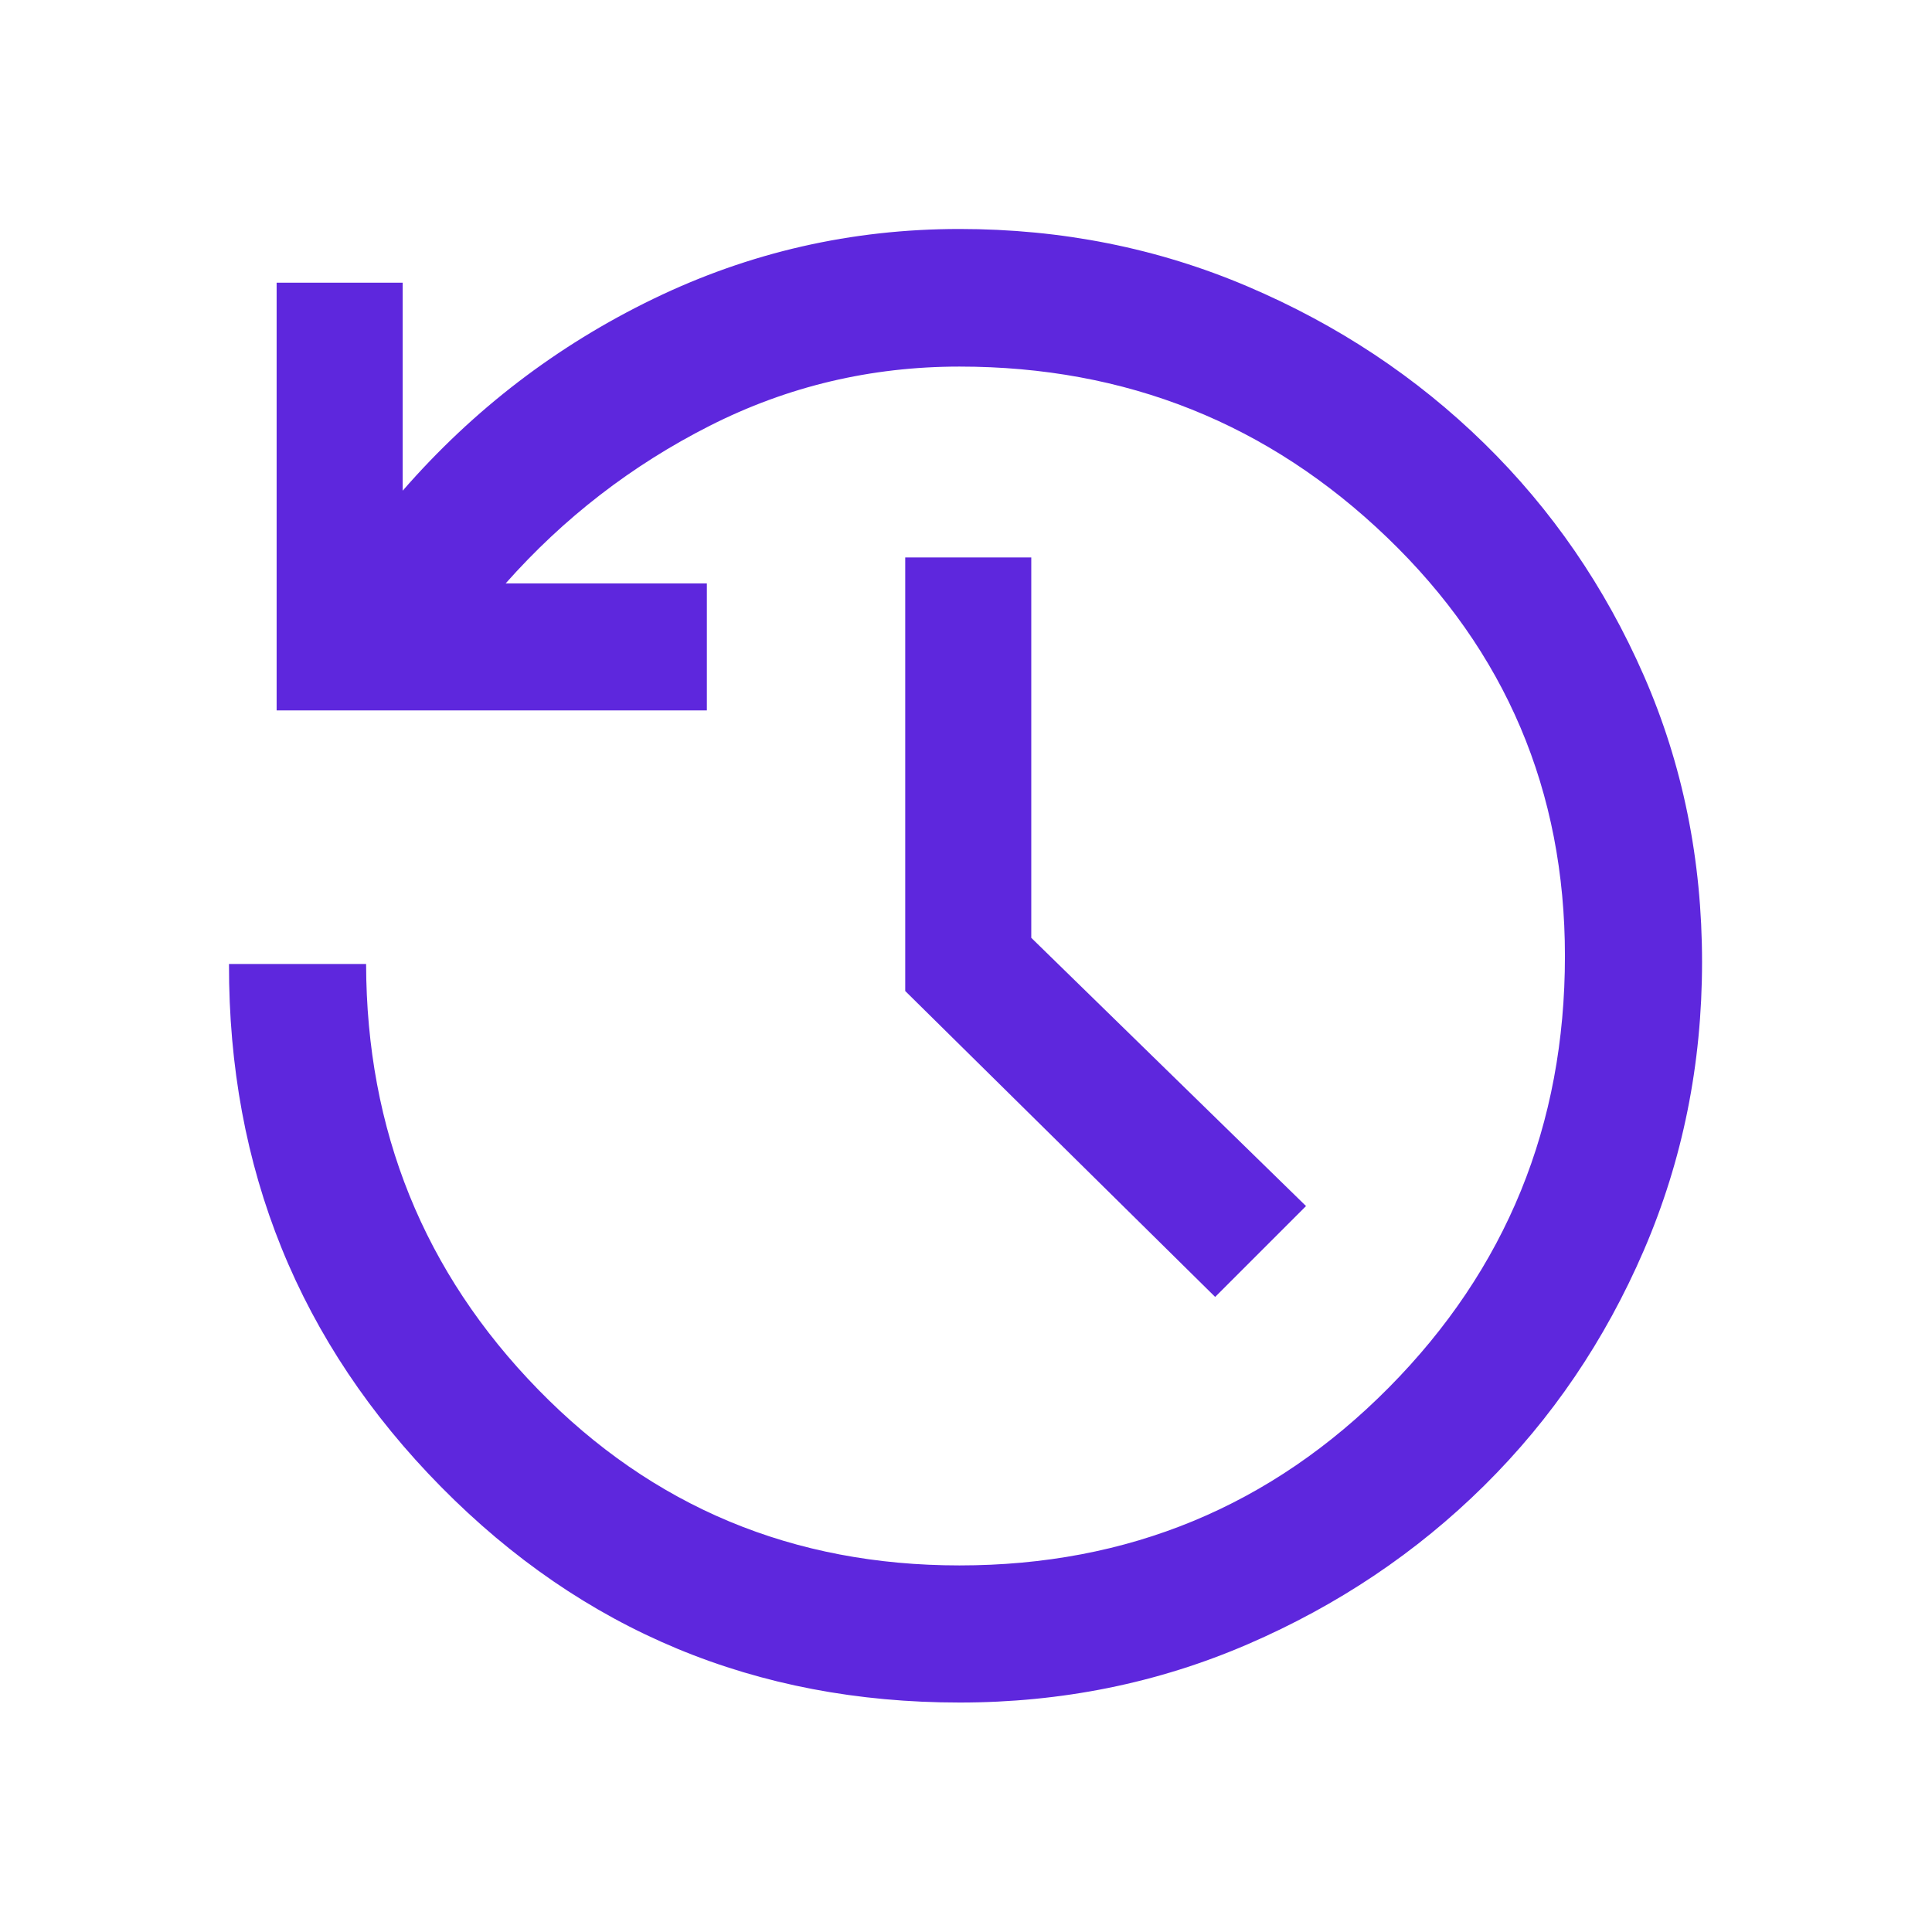 <svg xmlns="http://www.w3.org/2000/svg" height="48" viewBox="0 -960 960 960" width="48"><path d="M476.774-114.022q-151.883 0-257.606-107.156Q113.446-328.334 113.782-481h68.131q.276 124.115 85.523 211.482 85.248 87.366 209.325 87.366 125.804 0 213.326-88.36 87.522-88.359 87.522-214.445 0-123.086-88.372-207.989-88.372-84.902-212.476-84.902-66.087 0-124.152 29.446-58.065 29.445-101.348 78.293h99.978V-607H137.456v-212.544h62.631v103.37q52.717-60.522 124.456-95.283 71.74-34.761 152.218-34.761 76.196 0 143.272 28.598t117.47 77.938q50.395 49.339 79.315 115.413Q845.739-558.196 845.739-482q0 76.196-28.921 143.269-28.92 67.074-79.315 116.913-50.394 49.84-117.47 78.818-67.076 28.978-143.259 28.978Zm127.03-201.543-154-152V-683h62.631v189l136.522 133.283-45.153 45.152Z" fill="#5e27dd"/></svg>